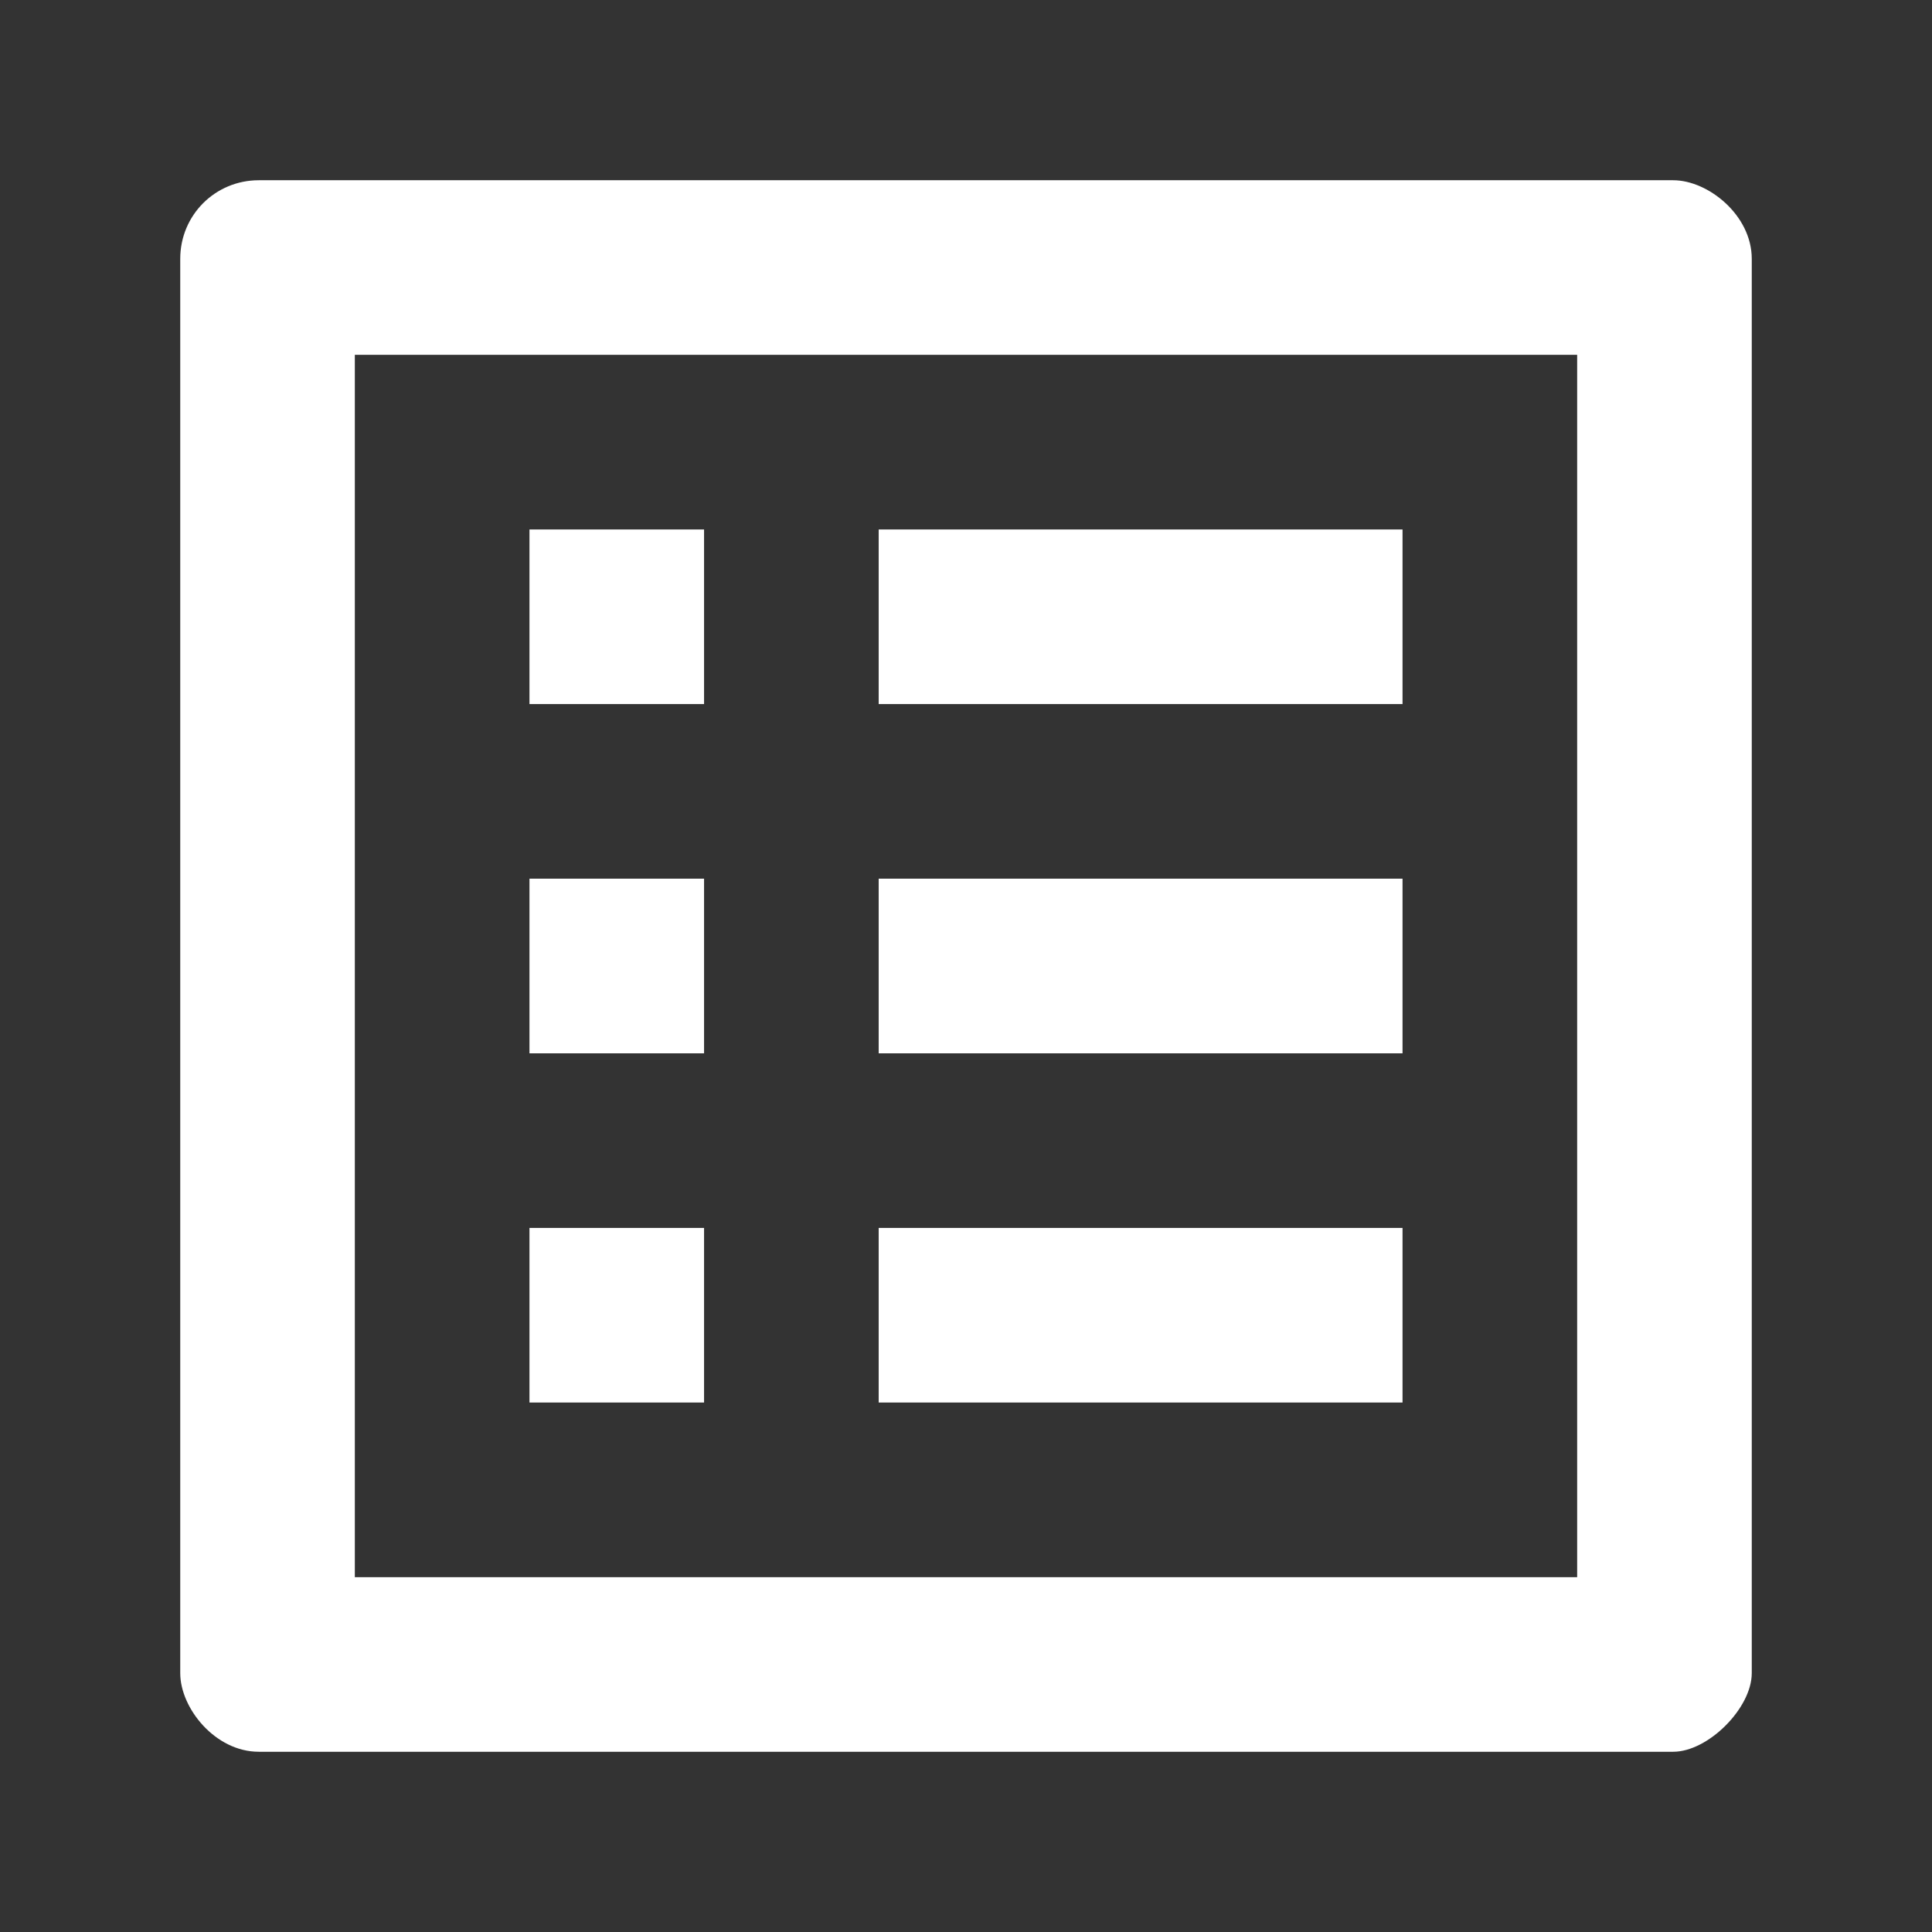 <?xml version="1.0" encoding="UTF-8"?>
<!DOCTYPE svg PUBLIC "-//W3C//DTD SVG 1.1//EN" "http://www.w3.org/Graphics/SVG/1.1/DTD/svg11.dtd">
<!-- Creator: CorelDRAW -->
<svg xmlns="http://www.w3.org/2000/svg" xml:space="preserve" width="180.622mm" height="180.622mm" version="1.1" style="shape-rendering:geometricPrecision; text-rendering:geometricPrecision; image-rendering:optimizeQuality; fill-rule:evenodd; clip-rule:evenodd"
viewBox="0 0 18062.22 18062.22"
 xmlns:xlink="http://www.w3.org/1999/xlink"
 xmlns:xodm="http://www.corel.com/coreldraw/odm/2003">
 <rect x="0" y="0" width="18062.22" height="18062.22" fill="#333333" stroke="none"/>
 <defs>
  <style type="text/css">
   <![CDATA[
    .fil0 {fill:none}
    .fil1 {fill:white}
   ]]>
  </style>
 </defs>
 <g id="Layer_x0020_1">
  <rect class="fil0" x="-0.01" y="-0.01" width="18062.22" height="18062.22"/>
  <path class="fil1" d="M8214.82 4949.94l4897.47 0 0 1632.59 -4897.47 -0.31 0 -1632.28zm0 3264.88l4897.47 0 0 1632.59 -4897.47 0 0 -1632.59zm0 3264.87l4897.47 0 0 1632.59 -4897.47 0 0 -1632.59zm-3264.87 -6529.75l1632.28 0 0 1632.59 -1632.28 -0.31 0 -1632.28zm0 3264.88l1632.28 0 0 1632.59 -1632.28 0 0 -1632.59zm0 3264.87l1632.28 0 0 1632.59 -1632.28 0 0 -1632.59zm10692.67 -9794.62l-13223.01 0c-408.14,0 -734.54,326.39 -734.54,734.54l0 13223c0,326.4 326.4,734.55 734.54,734.55l13223.01 0c326.39,0 734.54,-408.15 734.54,-734.55l0 -13223c0,-408.15 -408.15,-734.54 -734.54,-734.54zm-897.74 13059.8l-11427.53 0 0 -11427.52 11427.53 0 0 11427.52z"/>
 </g>
</svg>
